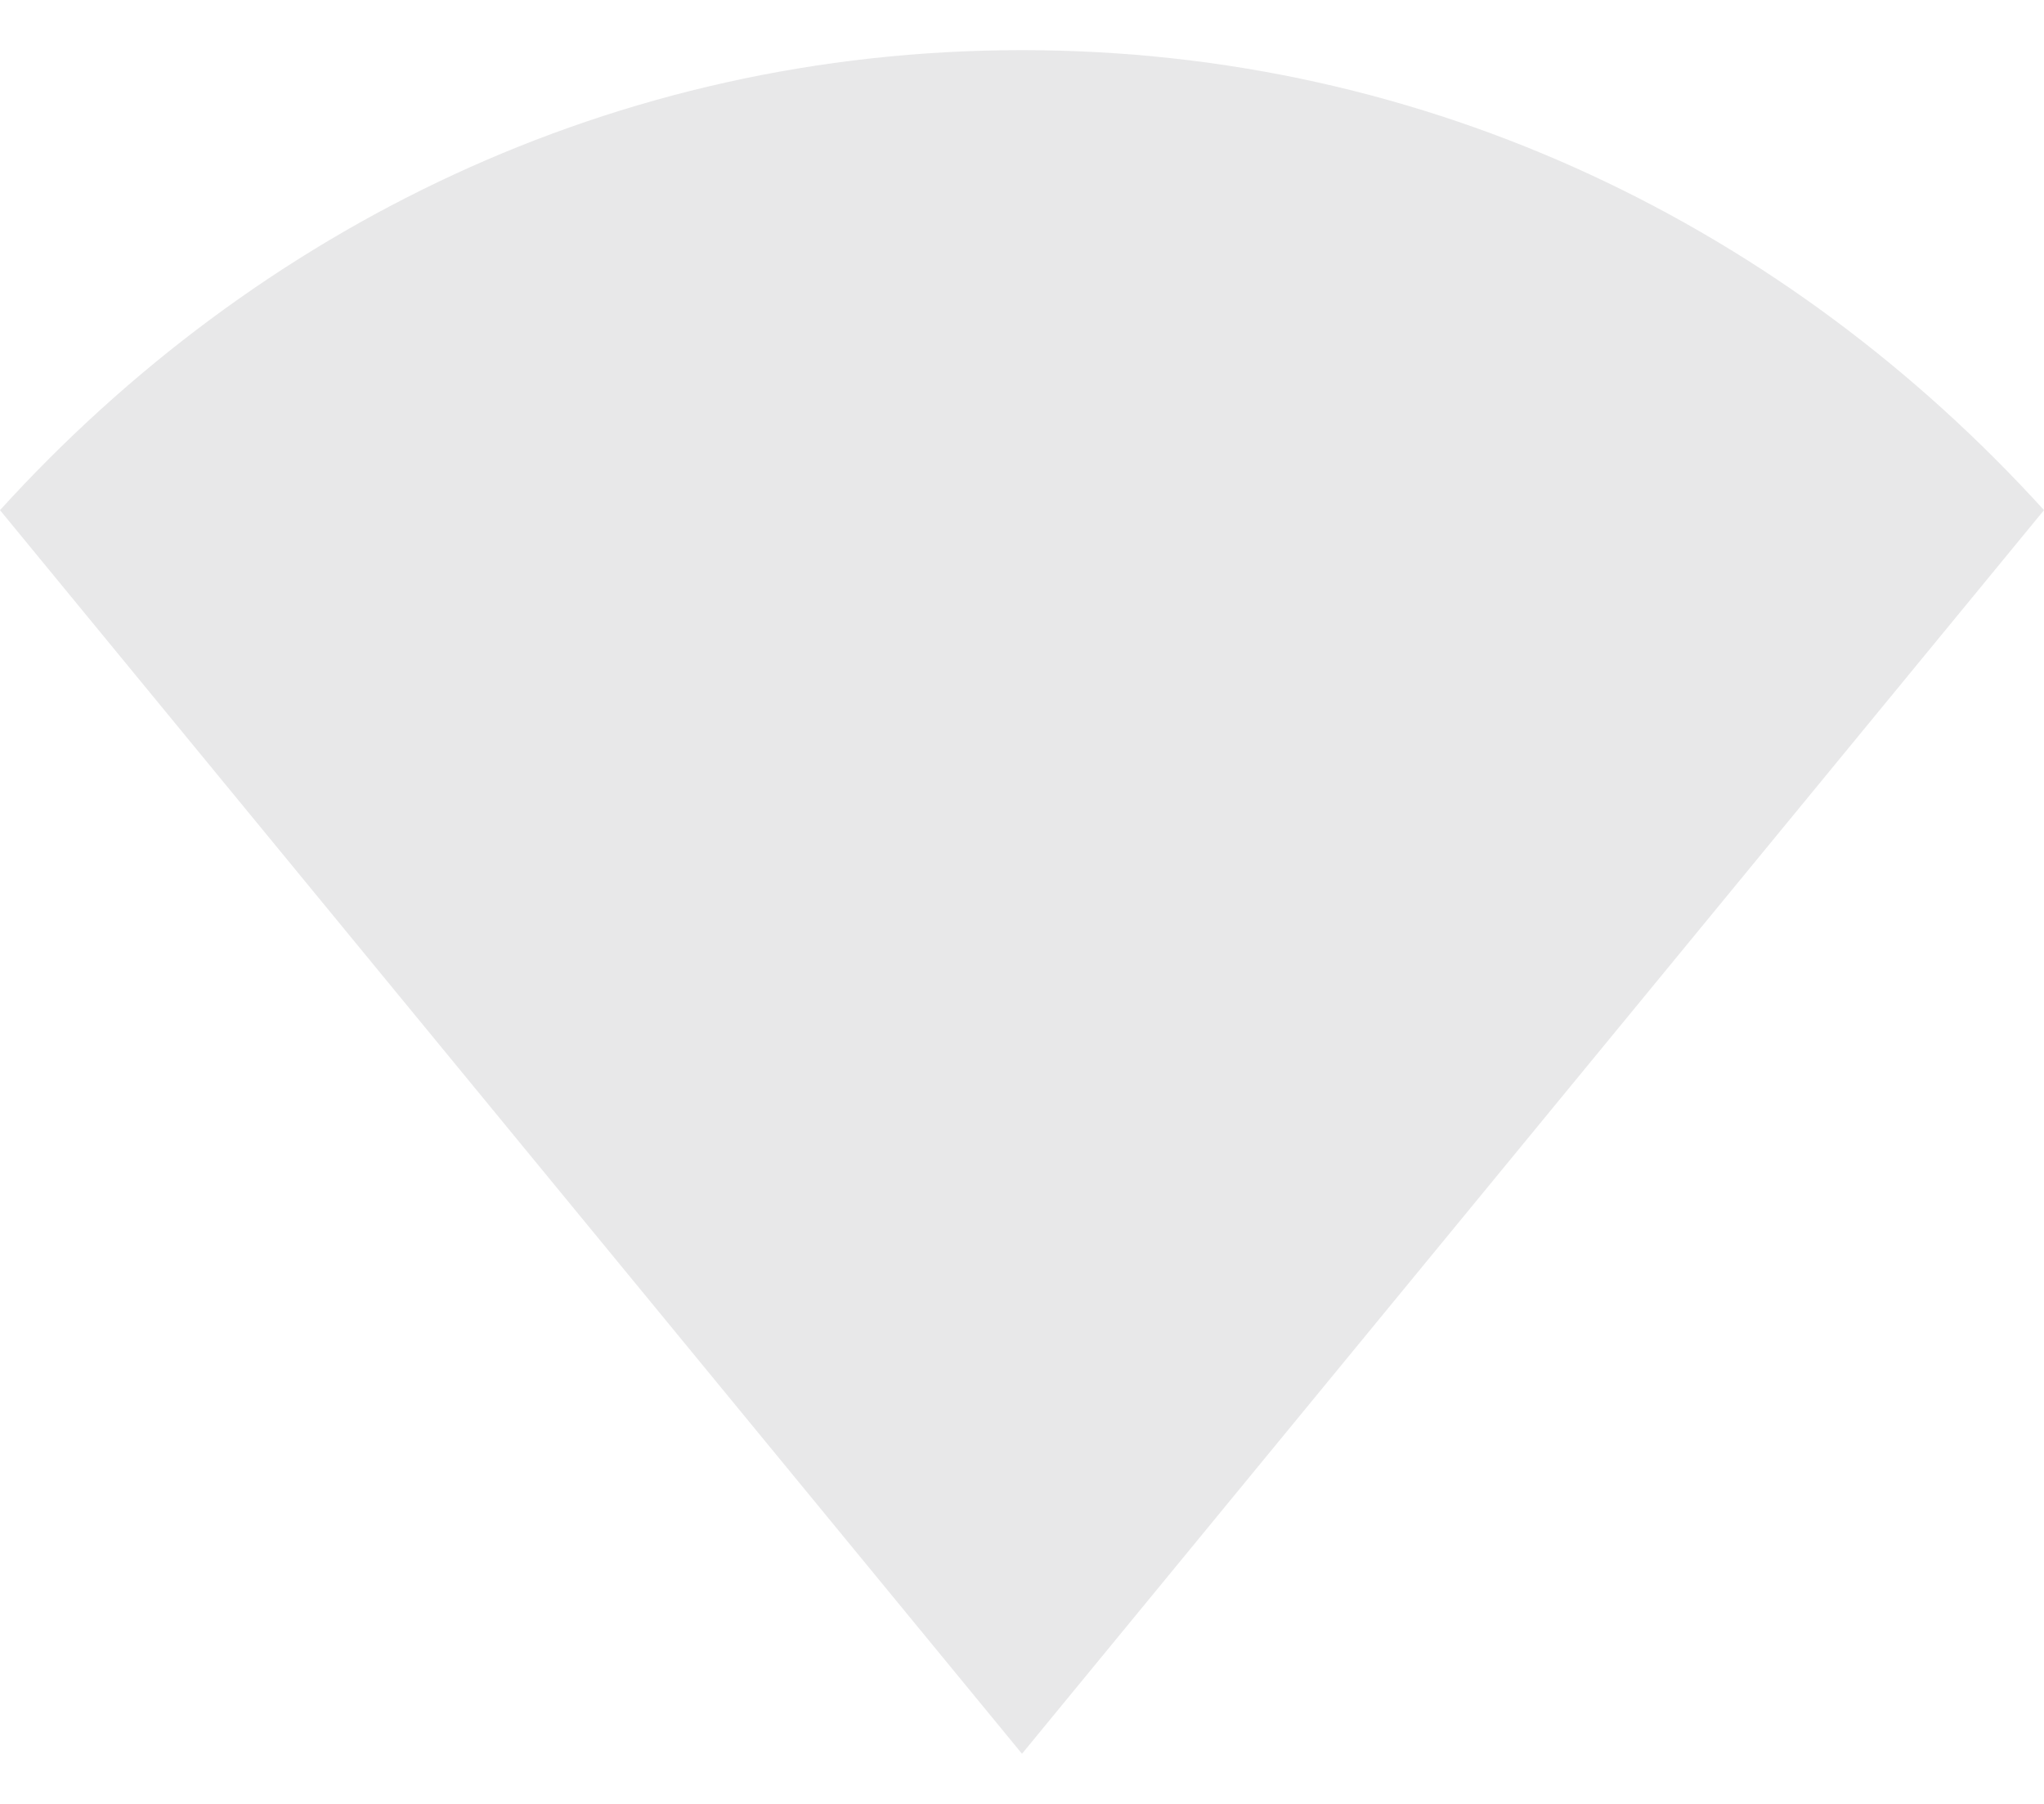 <svg width="17" height="15" viewBox="0 0 17 15" fill="none" xmlns="http://www.w3.org/2000/svg">
<path opacity="0.1" d="M8.5 0.417C5.1 0.417 2.125 1.904 0 4.242L8.5 14.583L17 4.242C14.875 1.904 11.9 0.417 8.5 0.417Z" fill="#1C1B1F"/>
</svg>
